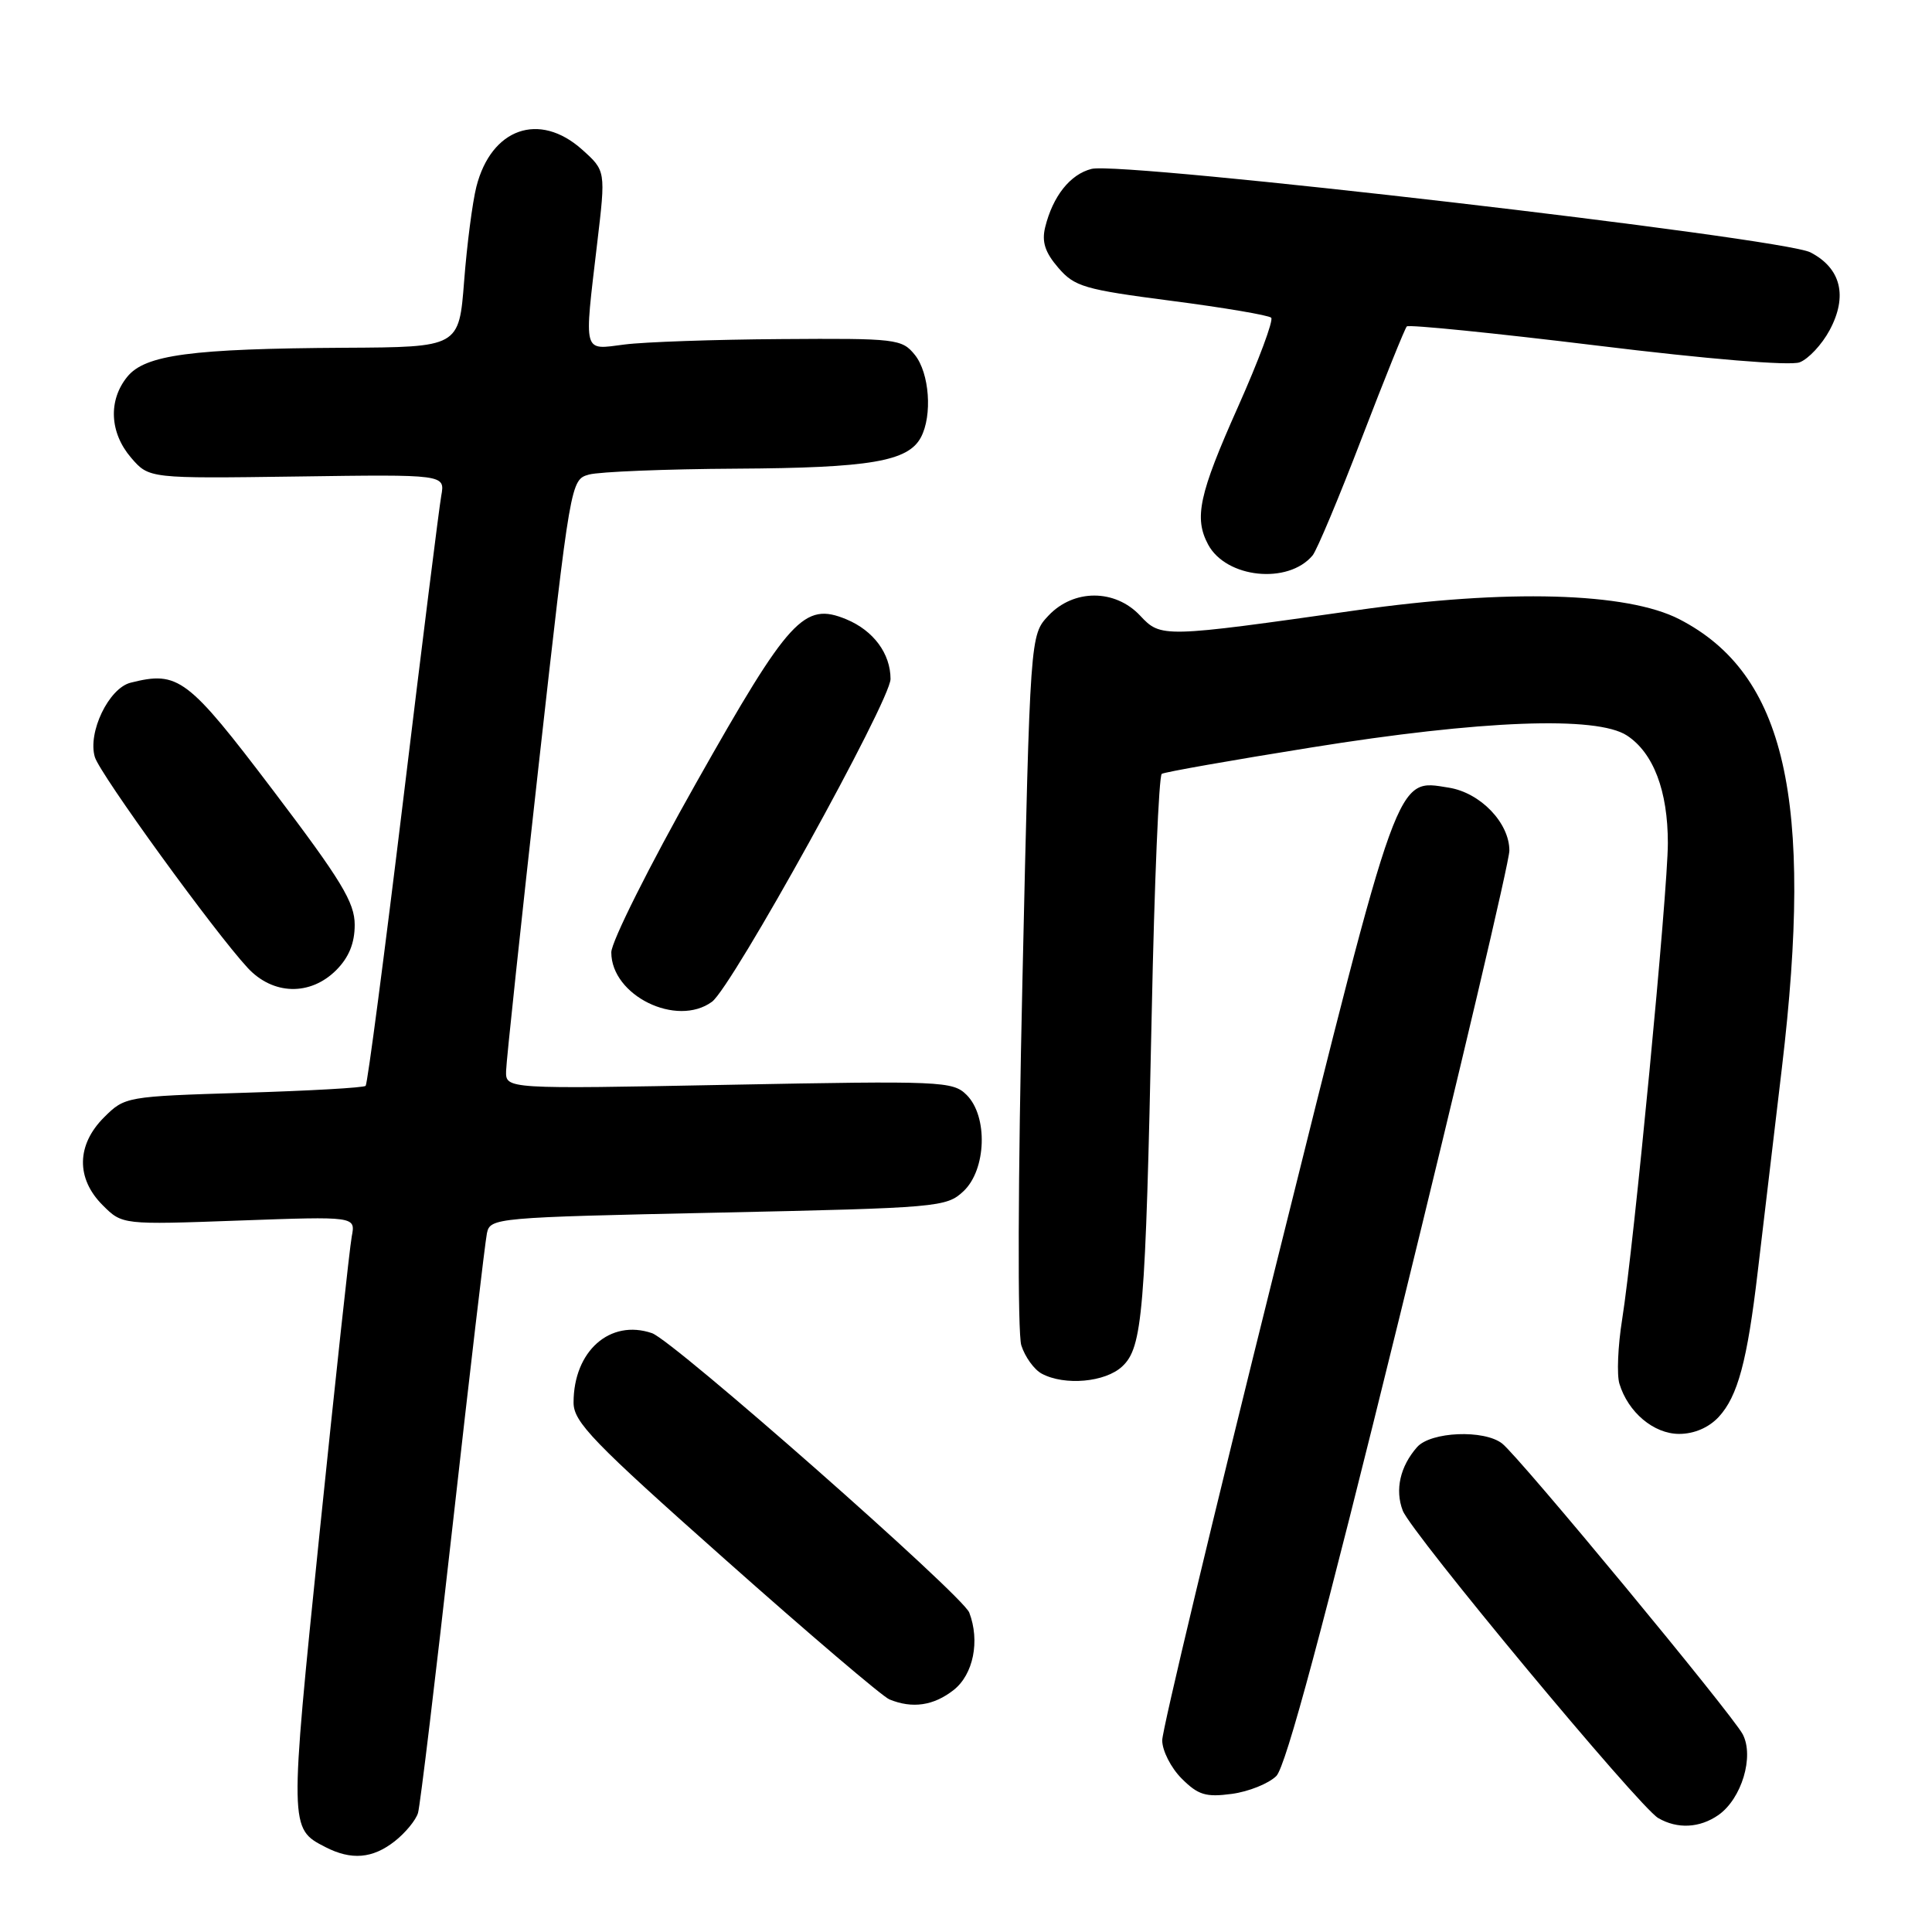 <?xml version="1.0" encoding="UTF-8" standalone="no"?>
<!DOCTYPE svg PUBLIC "-//W3C//DTD SVG 1.1//EN" "http://www.w3.org/Graphics/SVG/1.1/DTD/svg11.dtd" >
<svg xmlns="http://www.w3.org/2000/svg" xmlns:xlink="http://www.w3.org/1999/xlink" version="1.1" viewBox="0 0 256 256">
 <g >
 <path fill="currentColor"
d=" M 52.31 243.97 C 53.72 242.86 55.11 241.17 55.39 240.22 C 55.67 239.28 57.74 222.07 59.99 202.00 C 62.24 181.93 64.28 164.56 64.52 163.41 C 64.95 161.37 65.59 161.31 95.15 160.68 C 124.39 160.05 125.41 159.96 127.67 157.84 C 130.70 154.99 130.93 147.93 128.09 145.09 C 126.26 143.26 124.80 143.20 96.59 143.74 C 67.00 144.31 67.00 144.31 67.06 141.90 C 67.09 140.58 69.03 122.41 71.36 101.53 C 75.60 63.67 75.61 63.56 78.05 62.88 C 79.40 62.51 88.20 62.15 97.60 62.10 C 115.28 62.00 120.32 61.14 122.02 57.96 C 123.57 55.06 123.16 49.42 121.22 47.02 C 119.51 44.91 118.78 44.82 103.47 44.93 C 94.69 44.99 85.36 45.31 82.75 45.65 C 77.17 46.36 77.38 47.12 79.13 32.23 C 80.27 22.63 80.27 22.63 77.12 19.81 C 71.45 14.75 65.09 17.00 63.12 24.75 C 62.60 26.81 61.87 32.44 61.50 37.25 C 60.82 46.00 60.82 46.00 45.66 46.08 C 25.31 46.20 19.22 47.01 16.86 49.93 C 14.32 53.06 14.53 57.34 17.37 60.65 C 19.75 63.41 19.75 63.41 39.36 63.14 C 58.98 62.86 58.98 62.86 58.47 65.68 C 58.19 67.23 55.92 85.36 53.43 105.97 C 50.93 126.58 48.69 143.64 48.45 143.88 C 48.21 144.13 40.93 144.54 32.29 144.80 C 16.70 145.28 16.54 145.31 13.78 148.06 C 10.13 151.71 10.06 156.15 13.60 159.69 C 16.20 162.29 16.20 162.29 31.66 161.73 C 47.12 161.17 47.12 161.17 46.61 163.83 C 46.33 165.30 44.41 183.06 42.33 203.29 C 38.34 242.28 38.34 242.29 43.10 244.74 C 46.56 246.52 49.37 246.28 52.31 243.97 Z  M 227.70 240.50 C 230.78 238.34 232.46 232.74 230.92 229.80 C 229.52 227.14 201.36 193.10 199.05 191.28 C 196.66 189.40 189.58 189.70 187.77 191.75 C 185.52 194.31 184.82 197.41 185.87 200.16 C 186.98 203.08 217.18 239.42 219.72 240.90 C 222.26 242.38 225.22 242.23 227.70 240.50 Z  M 169.12 235.33 C 170.39 234.05 175.32 215.69 185.47 174.41 C 193.46 141.90 200.00 114.14 200.00 112.71 C 200.00 109.03 196.16 105.04 191.98 104.37 C 184.93 103.25 185.52 101.62 169.03 167.80 C 160.76 200.97 154.00 229.23 154.00 230.60 C 154.00 231.97 155.16 234.25 156.58 235.67 C 158.76 237.85 159.78 238.16 163.22 237.70 C 165.46 237.40 168.11 236.33 169.12 235.33 Z  M 126.37 223.93 C 128.98 221.87 129.87 217.43 128.43 213.67 C 127.55 211.38 89.21 177.61 86.39 176.65 C 80.83 174.75 76.00 179.03 76.00 185.85 C 76.00 188.43 78.54 191.06 96.10 206.65 C 107.15 216.47 116.94 224.81 117.85 225.18 C 120.89 226.43 123.71 226.02 126.37 223.93 Z  M 227.74 187.75 C 230.26 185.02 231.52 180.36 232.91 168.50 C 233.49 163.55 234.93 151.40 236.11 141.50 C 240.35 105.81 236.58 89.30 222.52 82.05 C 215.59 78.48 199.66 78.03 179.76 80.86 C 154.04 84.51 153.83 84.52 151.07 81.57 C 147.74 78.03 142.26 78.03 138.92 81.58 C 136.50 84.16 136.50 84.16 135.48 129.83 C 134.88 156.27 134.82 176.67 135.33 178.27 C 135.82 179.80 137.03 181.48 138.04 182.02 C 141.07 183.64 146.46 183.16 148.70 181.06 C 151.40 178.55 151.78 173.95 152.61 134.23 C 152.96 117.03 153.56 102.77 153.94 102.54 C 154.32 102.30 163.22 100.73 173.72 99.05 C 196.29 95.42 211.58 94.84 215.58 97.46 C 219.09 99.76 221.00 104.79 221.00 111.72 C 220.99 118.21 216.50 165.05 214.94 174.85 C 214.38 178.34 214.22 182.17 214.58 183.35 C 215.73 187.14 219.13 190.00 222.50 190.00 C 224.48 190.00 226.42 189.17 227.74 187.75 Z  M 94.34 132.74 C 97.00 130.80 118.00 92.83 118.00 89.97 C 118.00 86.61 115.74 83.55 112.14 82.06 C 106.54 79.74 104.59 81.87 92.25 103.73 C 86.06 114.69 81.00 124.80 81.00 126.19 C 81.00 131.92 89.66 136.16 94.34 132.74 Z  M 44.55 128.55 C 46.23 126.86 47.00 124.98 47.00 122.54 C 47.00 119.58 45.23 116.66 36.20 104.75 C 24.85 89.79 23.64 88.87 17.31 90.46 C 14.41 91.19 11.59 97.06 12.57 100.32 C 13.26 102.60 28.41 123.49 32.82 128.25 C 36.17 131.86 41.10 131.99 44.55 128.55 Z  M 173.93 73.59 C 174.50 72.89 177.44 65.89 180.45 58.03 C 183.47 50.17 186.15 43.52 186.41 43.25 C 186.68 42.99 198.02 44.13 211.62 45.79 C 226.29 47.59 237.21 48.49 238.46 48.01 C 239.62 47.57 241.41 45.66 242.43 43.76 C 244.86 39.25 243.95 35.54 239.89 33.44 C 236.17 31.52 148.70 21.36 144.64 22.38 C 141.81 23.09 139.51 25.98 138.49 30.11 C 138.02 32.04 138.47 33.44 140.22 35.47 C 142.38 37.99 143.67 38.36 155.21 39.86 C 162.16 40.76 168.11 41.77 168.44 42.10 C 168.77 42.43 166.78 47.77 164.02 53.96 C 158.87 65.50 158.20 68.63 160.08 72.15 C 162.47 76.62 170.70 77.47 173.93 73.59 Z "/>
</g>
</svg>